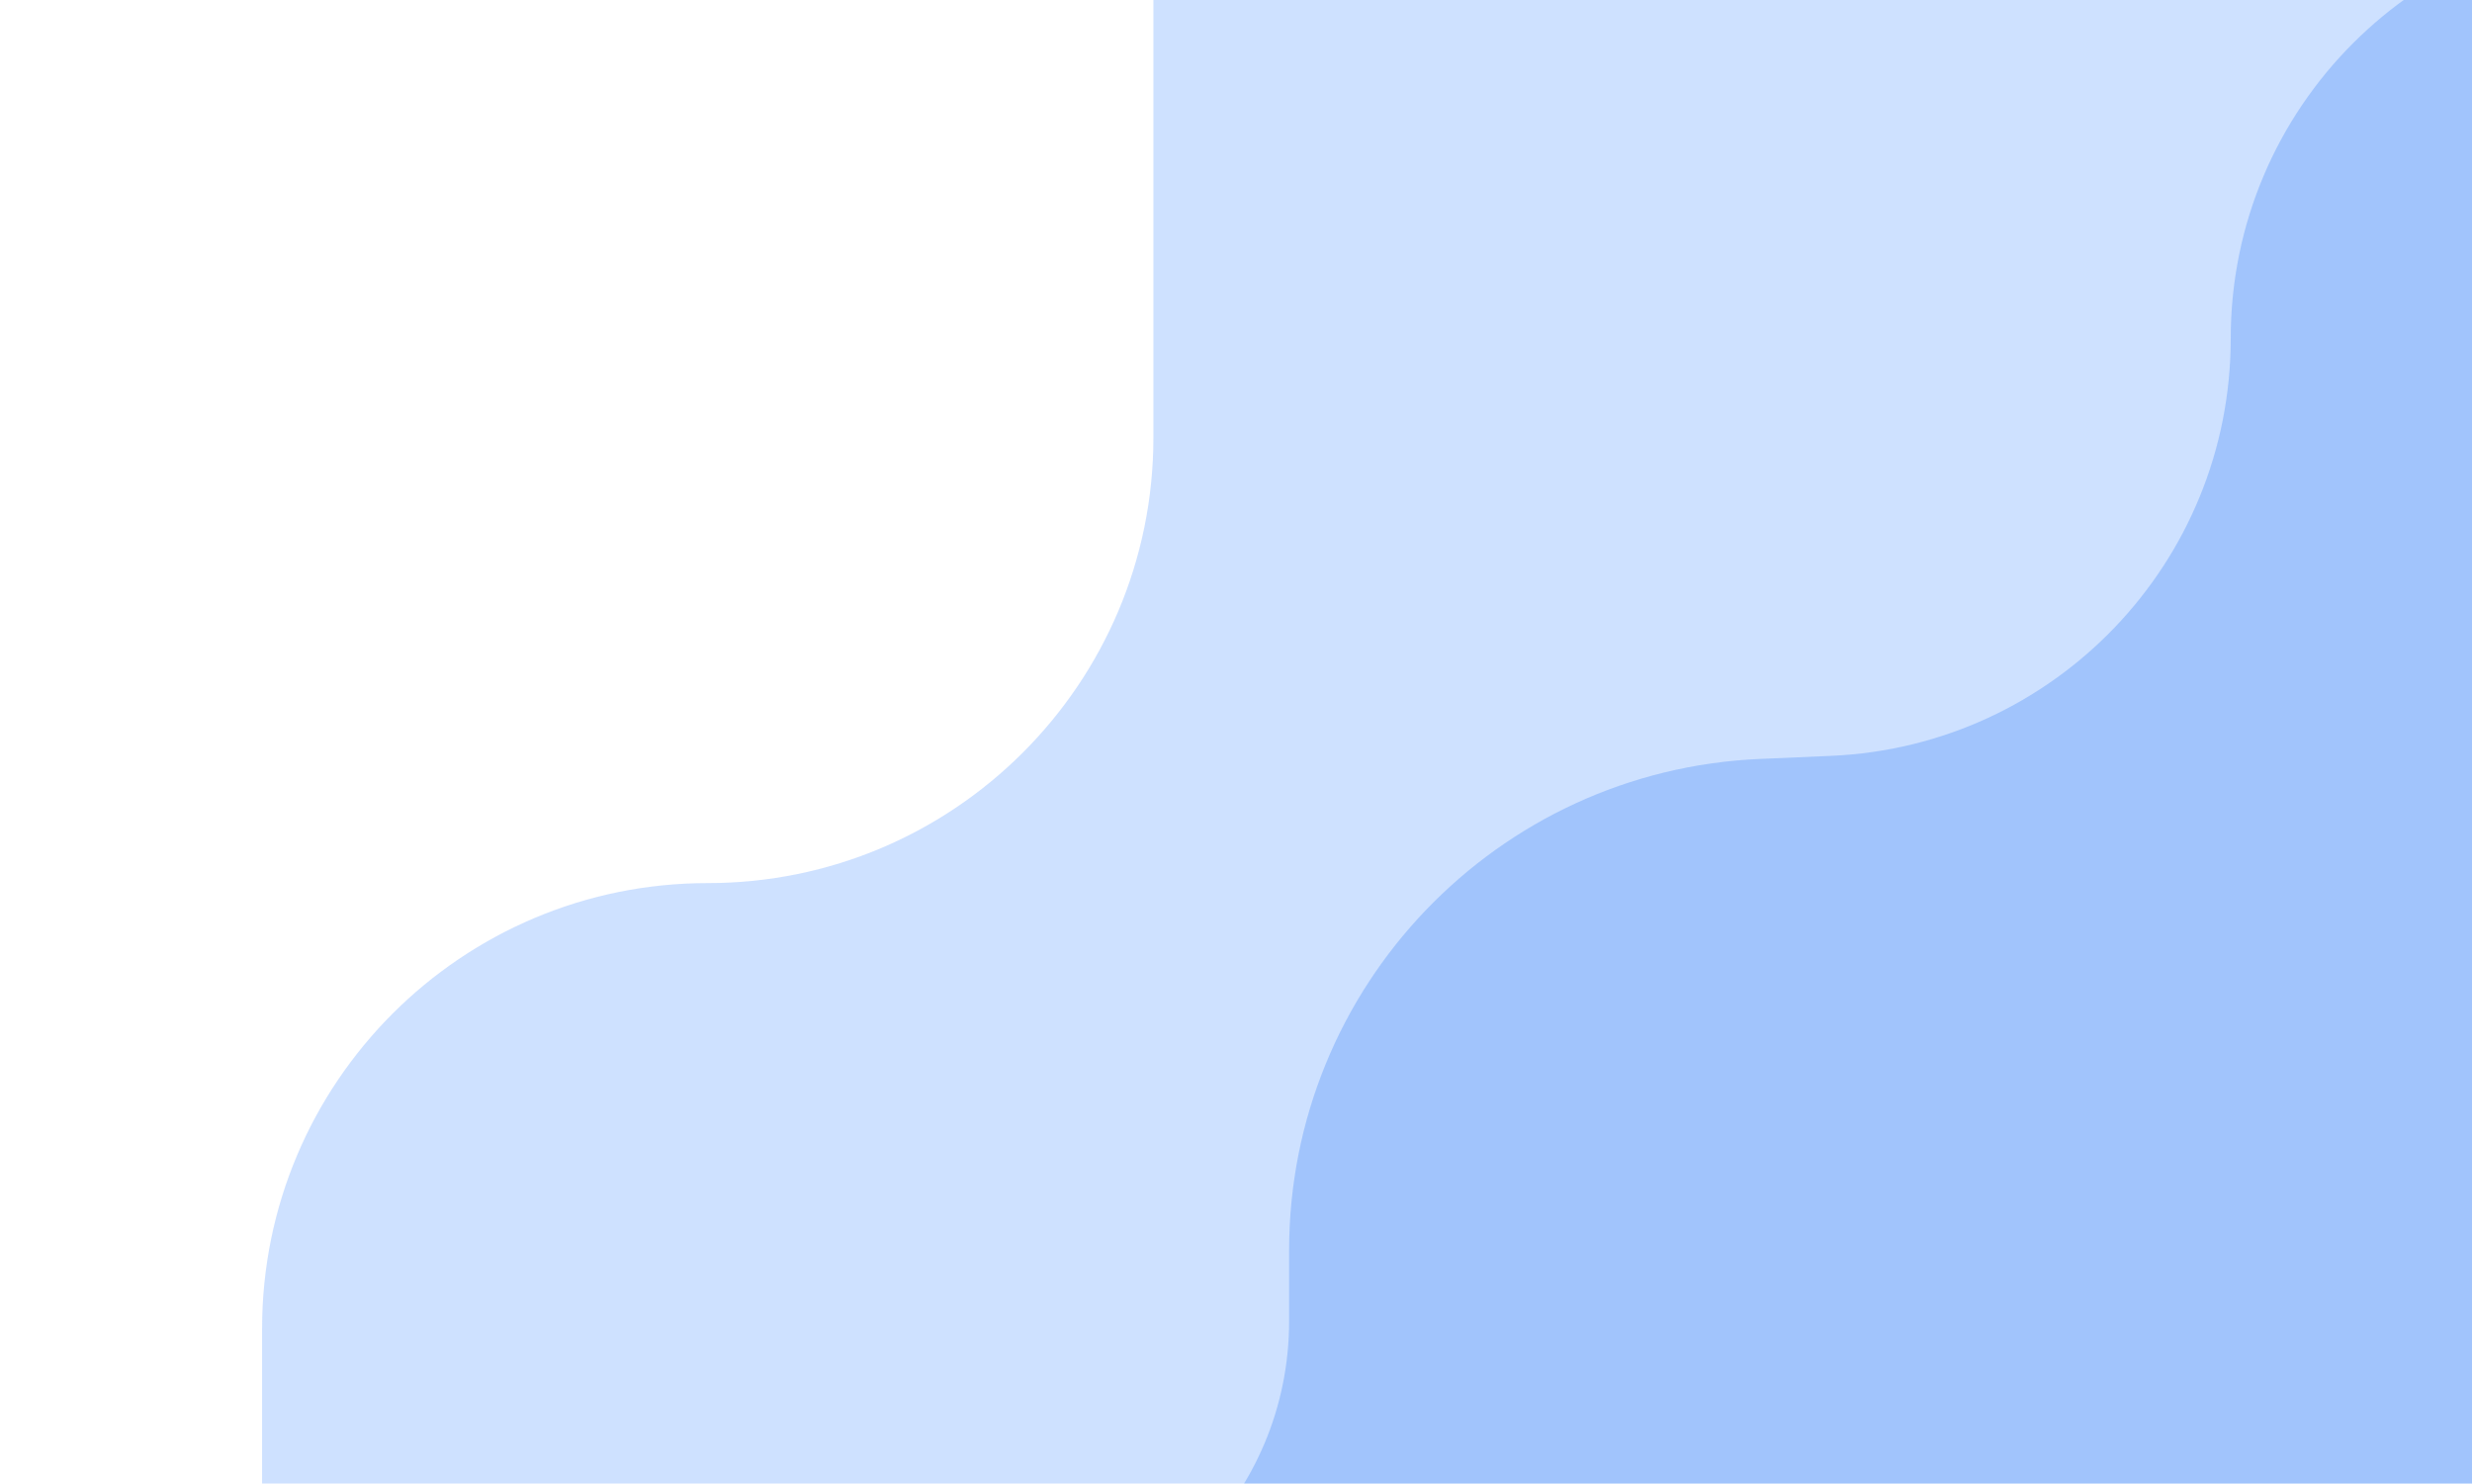 <svg width="698" height="419" viewBox="0 0 698 419" fill="none" xmlns="http://www.w3.org/2000/svg">
<g clip-path="url(#clip0_1_4)">
<rect width="698" height="419" fill="white"/>
<g opacity="0.6" filter="url(#filter0_i_1_4)">
<path d="M195.839 245.385C265.338 245.385 321.678 189.045 321.678 119.546V-123.893C321.678 -234.349 411.221 -323.892 521.678 -323.892H586.184C661.939 -323.892 723.351 -385.304 723.351 -461.059V-461.059C723.351 -536.814 784.762 -598.226 860.517 -598.226H1443.71V-79.409V435.144H70V371.224C70 301.725 126.34 245.385 195.839 245.385V245.385Z" fill="#79ACFF" fill-opacity="0.6"/>
</g>
<g opacity="0.6" filter="url(#filter1_i_1_4)">
<path d="M271.113 458.003C320.2 458.003 359.994 418.21 359.994 369.122V369.122V349.13C359.994 274.73 418.602 213.534 492.933 210.321L513.003 209.454C576.113 206.726 625.873 154.769 625.873 91.6V91.6C625.873 26.451 678.687 -26.364 743.837 -26.364H997.849C1041.5 -26.364 1076.89 -61.752 1076.89 -105.405V-105.405C1076.89 -149.058 1112.28 -184.446 1155.93 -184.446H1280.36C1324.01 -184.446 1359.4 -219.834 1359.4 -263.487V-263.487C1359.4 -307.141 1394.79 -342.529 1438.44 -342.529H1695V231.518V590.326H119.376V578.312C119.376 511.867 173.24 458.003 239.685 458.003H271.113Z" fill="#3B82F6" fill-opacity="0.5"/>
</g>
</g>
<defs>
<filter id="filter0_i_1_4" x="70" y="-598.226" width="1377.71" height="1037.37" filterUnits="userSpaceOnUse" color-interpolation-filters="sRGB">
<feFlood flood-opacity="0" result="BackgroundImageFix"/>
<feBlend mode="normal" in="SourceGraphic" in2="BackgroundImageFix" result="shape"/>
<feColorMatrix in="SourceAlpha" type="matrix" values="0 0 0 0 0 0 0 0 0 0 0 0 0 0 0 0 0 0 127 0" result="hardAlpha"/>
<feOffset dx="4" dy="4"/>
<feGaussianBlur stdDeviation="25"/>
<feComposite in2="hardAlpha" operator="arithmetic" k2="-1" k3="1"/>
<feColorMatrix type="matrix" values="0 0 0 0 0 0 0 0 0 0 0 0 0 0 0 0 0 0 0.25 0"/>
<feBlend mode="normal" in2="shape" result="effect1_innerShadow_1_4"/>
</filter>
<filter id="filter1_i_1_4" x="119.376" y="-342.529" width="1579.62" height="936.854" filterUnits="userSpaceOnUse" color-interpolation-filters="sRGB">
<feFlood flood-opacity="0" result="BackgroundImageFix"/>
<feBlend mode="normal" in="SourceGraphic" in2="BackgroundImageFix" result="shape"/>
<feColorMatrix in="SourceAlpha" type="matrix" values="0 0 0 0 0 0 0 0 0 0 0 0 0 0 0 0 0 0 127 0" result="hardAlpha"/>
<feOffset dx="4" dy="4"/>
<feGaussianBlur stdDeviation="25"/>
<feComposite in2="hardAlpha" operator="arithmetic" k2="-1" k3="1"/>
<feColorMatrix type="matrix" values="0 0 0 0 0 0 0 0 0 0 0 0 0 0 0 0 0 0 0.25 0"/>
<feBlend mode="normal" in2="shape" result="effect1_innerShadow_1_4"/>
</filter>
<clipPath id="clip0_1_4">
<rect width="698" height="419" fill="white"/>
</clipPath>
</defs>
</svg>
